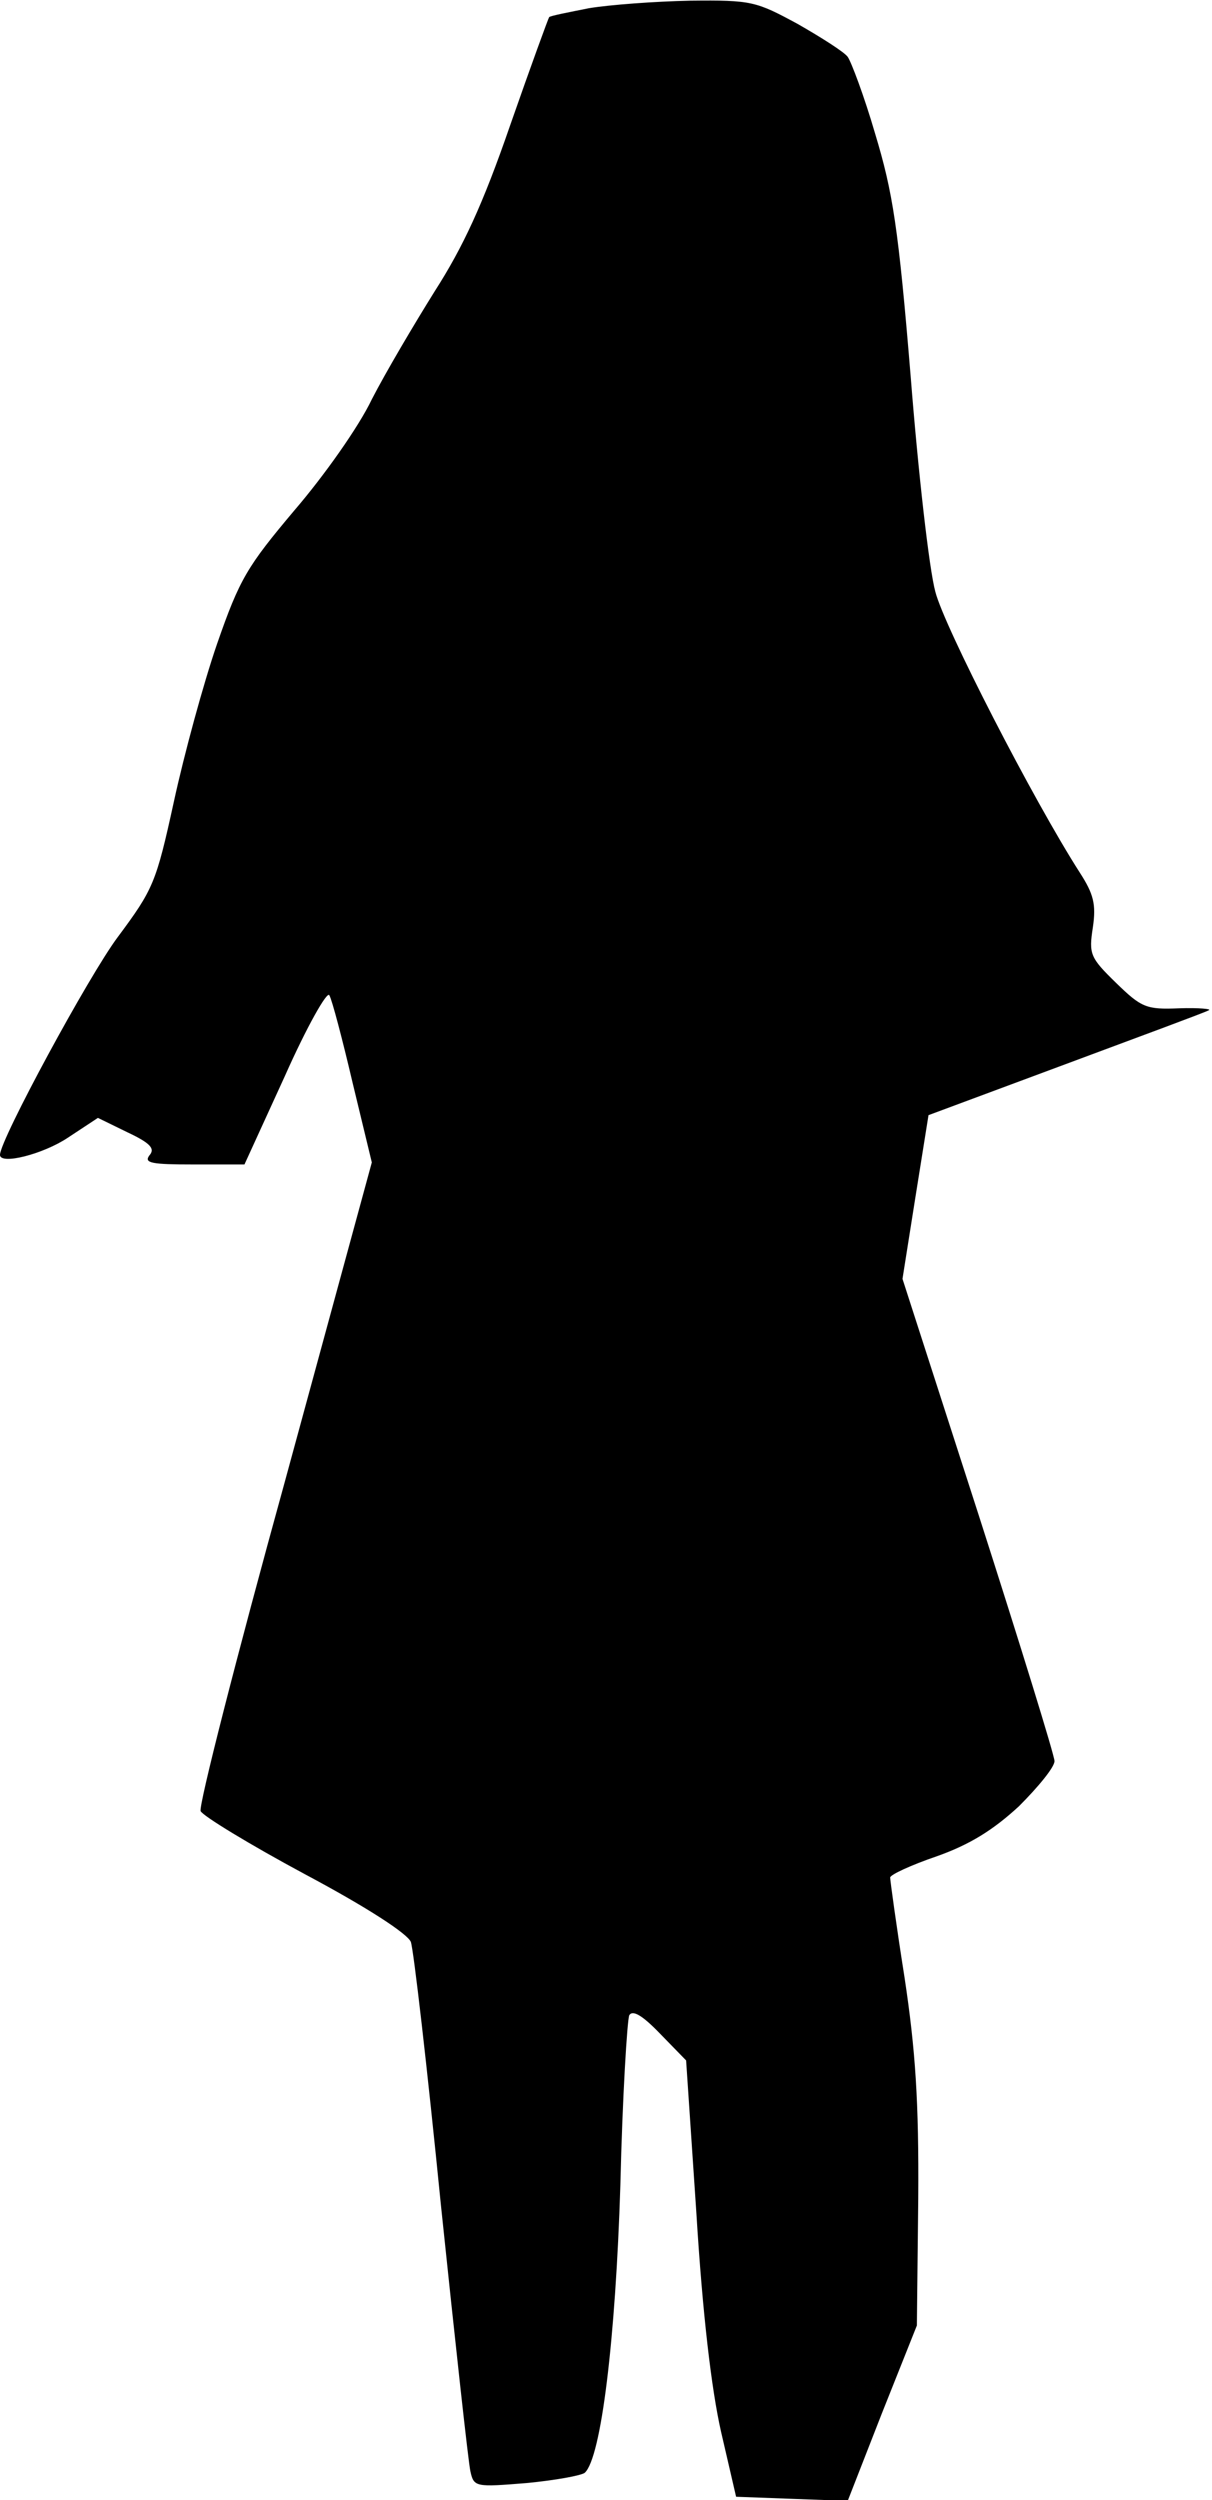 <?xml version="1.0" standalone="no"?>
<!DOCTYPE svg PUBLIC "-//W3C//DTD SVG 20010904//EN"
 "http://www.w3.org/TR/2001/REC-SVG-20010904/DTD/svg10.dtd">
<svg version="1.0" xmlns="http://www.w3.org/2000/svg"
 width="177pt" height="365pt" viewBox="0 0 177 365"
 preserveAspectRatio="xMidYMid meet">
<g transform="translate(0,365) scale(0.1,-0.1)"
fill="#000000" stroke="none">
<path fill="#000000" stroke="none" d="M860 3638 c-30 -6 -56 -11 -58 -13 -1
-1 -27 -72 -57 -158 -40 -116 -69 -178 -110 -242 -30 -48 -72 -119 -92 -158
-19 -40 -70 -112 -113 -162 -69 -82 -80 -100 -113 -195 -20 -58 -48 -161 -63
-230 -26 -119 -30 -128 -82 -198 -42 -56 -172 -296 -172 -318 0 -15 63 1 99
25 l44 29 43 -21 c34 -16 41 -24 32 -34 -8 -11 4 -13 64 -13 l75 0 59 129 c32
72 62 125 65 118 4 -7 19 -64 34 -128 l28 -116 -127 -466 c-71 -257 -126 -473
-123 -481 3 -7 72 -49 152 -92 92 -49 150 -87 155 -99 4 -11 24 -184 44 -385
21 -201 40 -375 43 -388 5 -23 8 -23 82 -17 42 4 80 11 85 15 24 22 45 195 52
420 3 129 10 241 13 248 5 8 19 0 45 -27 l38 -39 15 -223 c9 -147 22 -257 36
-319 l22 -95 81 -3 82 -3 50 128 51 128 2 185 c1 142 -4 217 -20 323 -12 76
-21 142 -21 146 0 4 30 18 68 31 48 17 82 38 120 73 28 28 52 57 52 66 0 8
-50 170 -111 360 l-111 344 19 120 19 119 199 74 c110 41 205 76 210 79 6 2
-14 4 -43 3 -48 -2 -55 1 -92 37 -38 37 -40 42 -34 81 5 34 1 49 -19 80 -68
106 -198 359 -211 410 -9 33 -25 174 -36 314 -18 218 -26 269 -52 355 -16 55
-35 105 -40 112 -5 7 -38 28 -73 48 -61 33 -67 35 -157 34 -51 -1 -118 -6
-148 -11z"/>
</g>
</svg>
